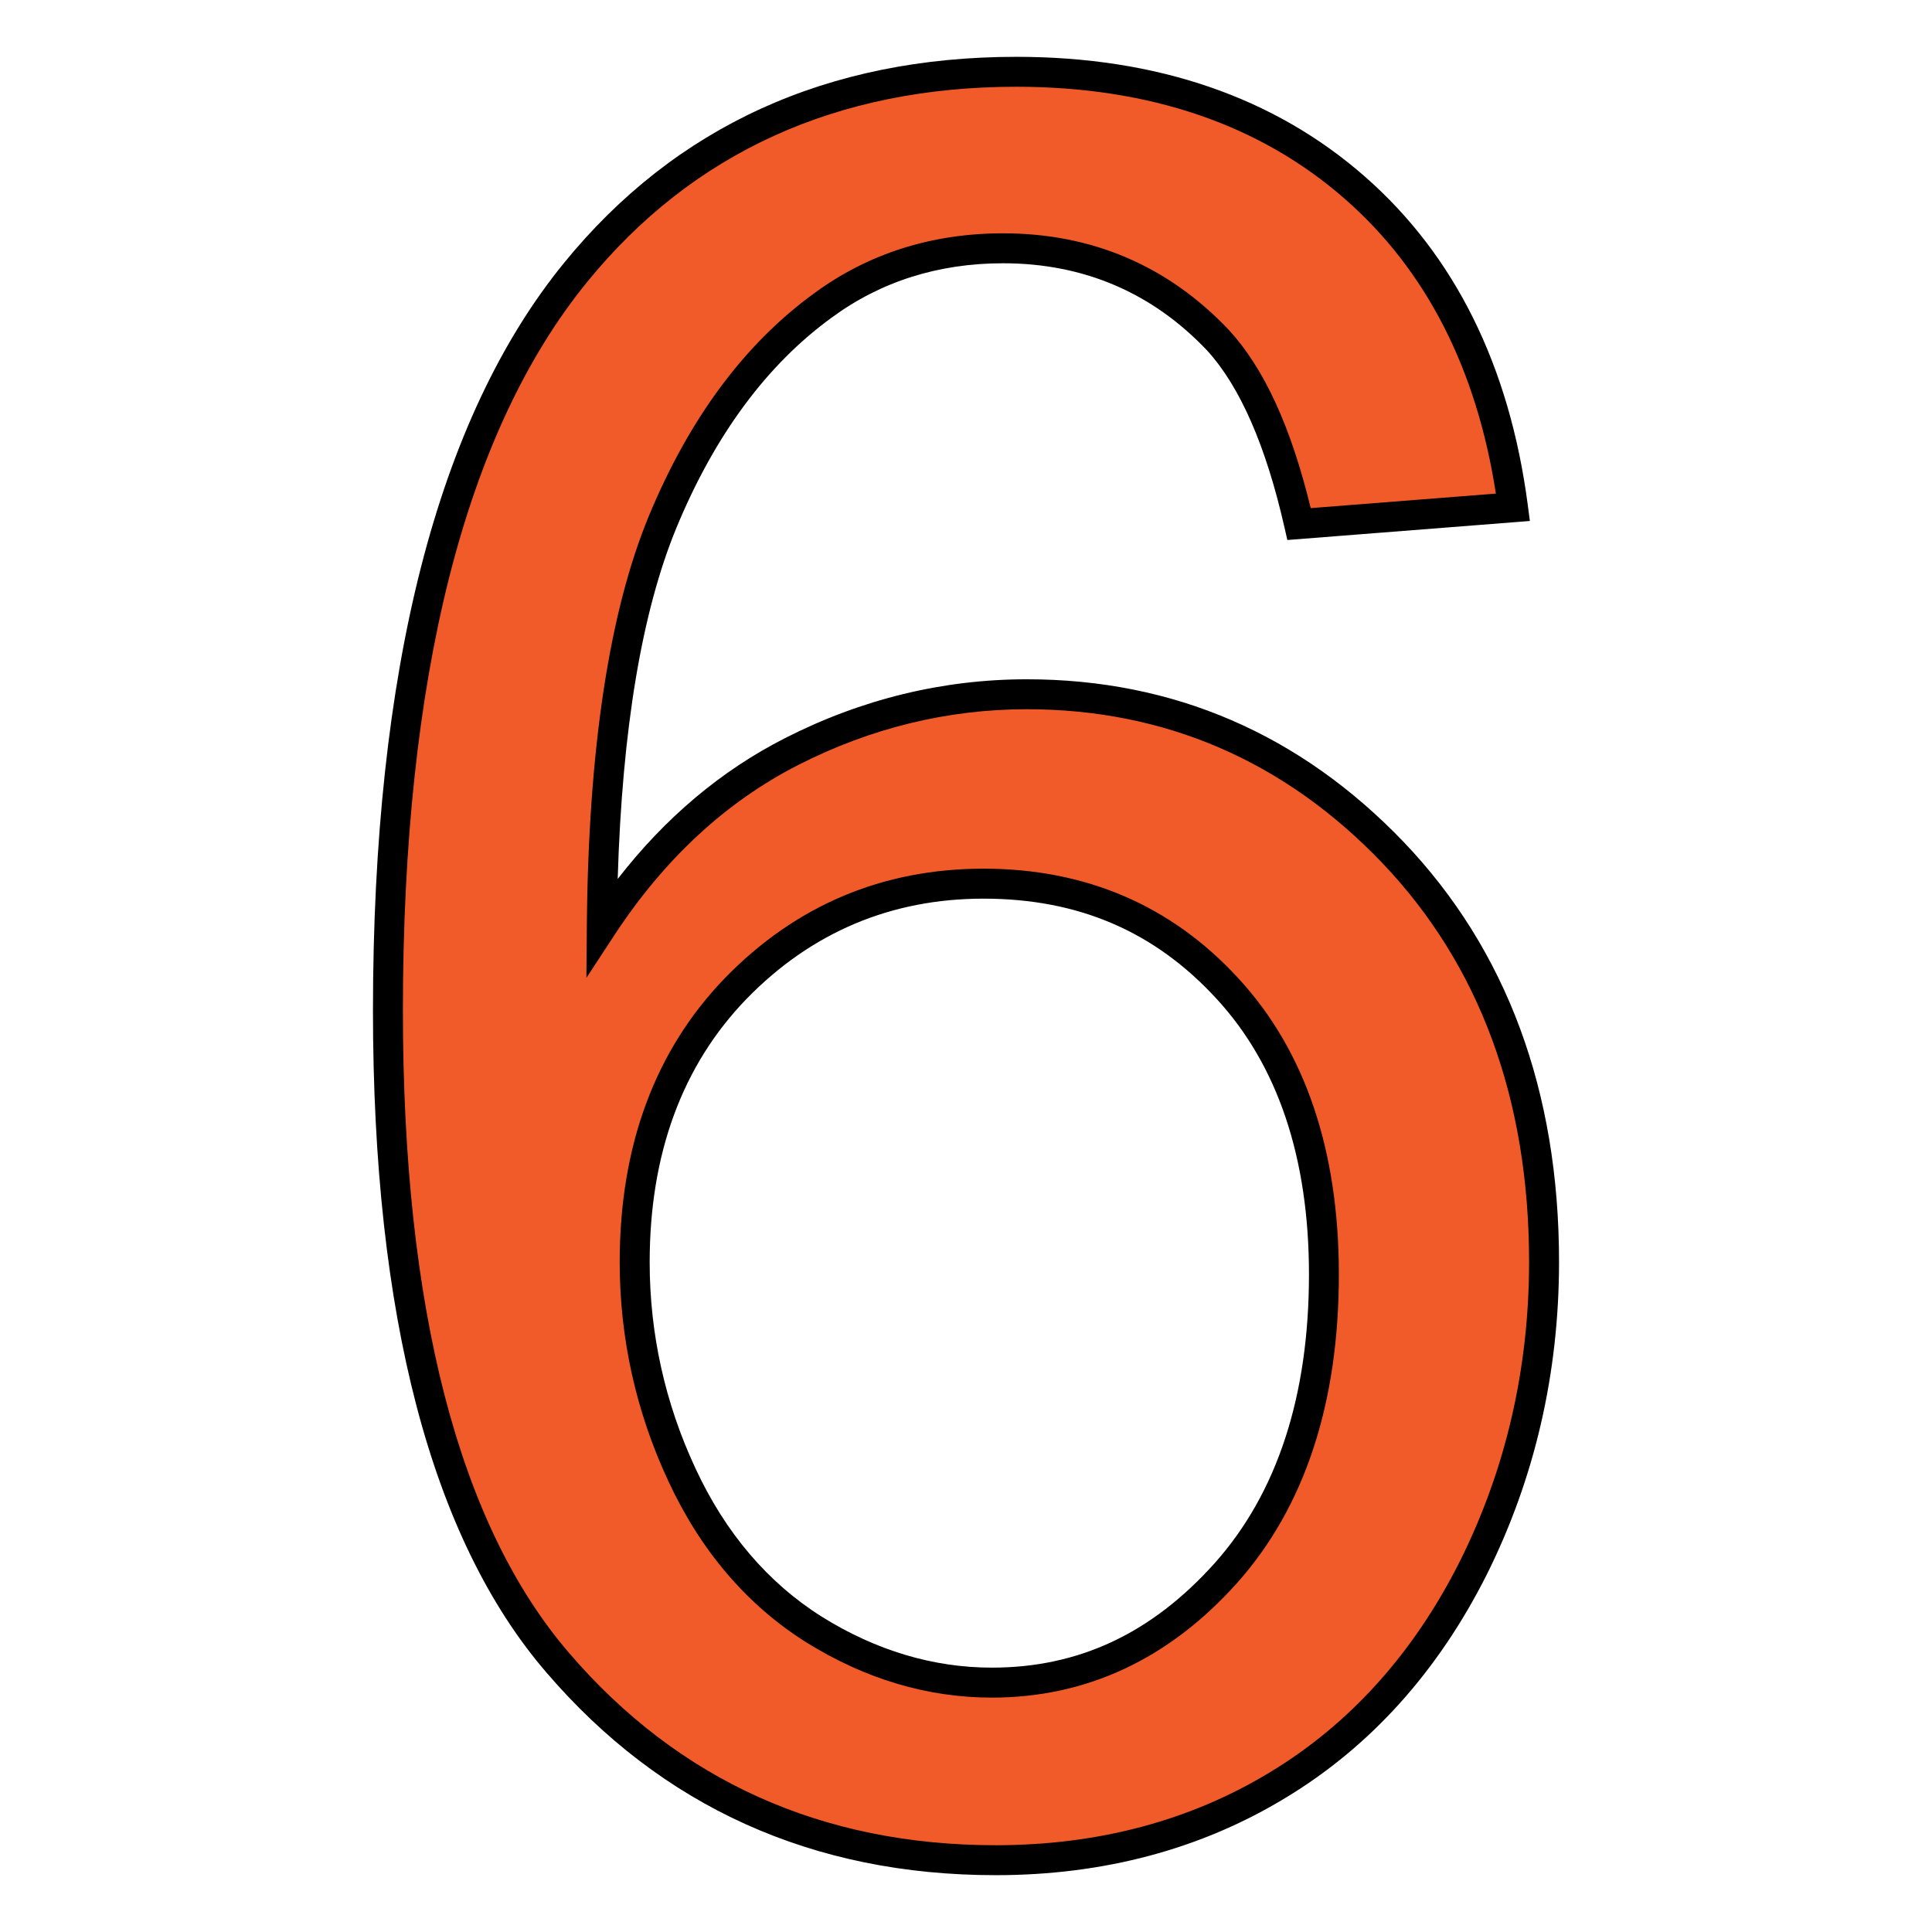 <?xml version="1.0" encoding="utf-8"?>
<!-- Generator: Adobe Illustrator 16.0.0, SVG Export Plug-In . SVG Version: 6.00 Build 0)  -->
<!DOCTYPE svg PUBLIC "-//W3C//DTD SVG 1.1//EN" "http://www.w3.org/Graphics/SVG/1.1/DTD/svg11.dtd">
<svg version="1.1" id="Layer_1" xmlns="http://www.w3.org/2000/svg" xmlns:xlink="http://www.w3.org/1999/xlink" x="0px" y="0px"
	 width="85px" height="85px" viewBox="0 0 85 85" enable-background="new 0 0 85 85" xml:space="preserve">
<g>
	<g enable-background="new    ">
		<path fill="#F15A29" d="M66.564,22.318l-9.41,0.737c-0.846-3.721-2.03-6.412-3.567-8.088c-2.553-2.69-5.705-4.044-9.457-4.044
			c-3.014,0-5.658,0.846-7.935,2.521c-2.983,2.169-5.32,5.352-7.042,9.519s-2.614,10.103-2.676,17.821
			c2.276-3.476,5.059-6.043,8.35-7.719c3.29-1.676,6.75-2.522,10.349-2.522c6.304,0,11.671,2.322,16.114,6.966
			c4.429,4.645,6.643,10.641,6.643,18.006c0,4.828-1.045,9.334-3.121,13.485c-2.092,4.151-4.951,7.335-8.596,9.533
			c-3.644,2.215-7.78,3.307-12.409,3.307c-7.888,0-14.315-2.906-19.282-8.703c-4.982-5.797-7.458-15.361-7.458-28.678
			c0-14.885,2.752-25.725,8.258-32.476c4.797-5.889,11.271-8.825,19.389-8.825c6.059,0,11.025,1.706,14.9,5.104
			C63.458,11.631,65.78,16.321,66.564,22.318z M27.923,55.531c0,3.26,0.691,6.381,2.076,9.349c1.384,2.983,3.321,5.244,5.812,6.812
			c2.491,1.553,5.104,2.337,7.826,2.337c3.998,0,7.427-1.614,10.303-4.828c2.875-3.229,4.306-7.597,4.306-13.132
			c0-5.32-1.415-9.519-4.26-12.593c-2.829-3.076-6.396-4.598-10.718-4.598c-4.274,0-7.903,1.537-10.886,4.598
			C29.415,46.536,27.923,50.564,27.923,55.531z"/>
	</g>
	<g enable-background="new    ">
		<path d="M43.807,82.5c-8.048,0-14.704-3.006-19.782-8.934c-5.054-5.881-7.616-15.674-7.616-29.106
			c0-14.985,2.828-26.052,8.406-32.892C29.716,5.551,36.411,2.5,44.714,2.5c6.189,0,11.349,1.772,15.335,5.269
			c3.955,3.465,6.367,8.331,7.169,14.464l0.09,0.688l-10.67,0.837l-0.127-0.556c-0.815-3.591-1.963-6.212-3.41-7.789
			c-2.408-2.539-5.429-3.83-8.971-3.83c-2.849,0-5.387,0.805-7.544,2.394c-2.852,2.072-5.146,5.181-6.824,9.239
			c-1.522,3.682-2.39,8.875-2.586,15.455c2.084-2.688,4.55-4.765,7.352-6.191c3.379-1.722,6.961-2.594,10.647-2.594
			c6.456,0,12.038,2.412,16.591,7.169c4.529,4.749,6.825,10.96,6.825,18.461c0,4.909-1.073,9.546-3.19,13.78
			c-2.146,4.259-5.121,7.556-8.845,9.803C52.843,81.355,48.554,82.5,43.807,82.5z M44.714,3.817c-7.887,0-14.239,2.889-18.878,8.584
			C20.454,19,17.726,29.786,17.726,44.46c0,13.108,2.456,22.612,7.298,28.248c4.818,5.623,11.137,8.474,18.782,8.474
			c4.502,0,8.562-1.08,12.067-3.21c3.51-2.118,6.318-5.235,8.349-9.268c2.024-4.048,3.051-8.485,3.051-13.188
			c0-7.15-2.173-13.056-6.46-17.551c-4.293-4.486-9.555-6.762-15.638-6.762c-3.477,0-6.857,0.824-10.05,2.45
			c-3.177,1.618-5.901,4.139-8.097,7.493l-1.228,1.875l0.018-2.241c0.062-7.763,0.979-13.842,2.725-18.068
			c1.772-4.287,4.216-7.584,7.265-9.799c2.384-1.757,5.186-2.648,8.321-2.648c3.918,0,7.26,1.43,9.935,4.25
			c1.555,1.694,2.733,4.261,3.602,7.84l8.147-0.639c-0.845-5.481-3.074-9.838-6.634-12.956C55.44,5.48,50.574,3.817,44.714,3.817z
			 M43.638,74.688c-2.831,0-5.581-0.82-8.175-2.438c-2.598-1.636-4.636-4.021-6.062-7.094c-1.417-3.04-2.137-6.279-2.137-9.626
			c0-5.126,1.563-9.336,4.645-12.514c3.104-3.185,6.926-4.798,11.359-4.798c4.497,0,8.267,1.618,11.203,4.811
			c2.941,3.179,4.433,7.567,4.433,13.039c0,5.672-1.504,10.237-4.472,13.57C51.435,72.99,47.803,74.688,43.638,74.688z
			 M43.269,39.537c-4.065,0-7.569,1.48-10.414,4.399c-2.834,2.922-4.272,6.823-4.272,11.595c0,3.152,0.678,6.205,2.014,9.07
			c1.317,2.839,3.189,5.036,5.566,6.532c2.379,1.483,4.896,2.236,7.476,2.236c3.827,0,7.037-1.508,9.812-4.608
			c2.745-3.083,4.138-7.354,4.138-12.692c0-5.13-1.374-9.216-4.084-12.146C50.787,40.972,47.439,39.537,43.269,39.537z"/>
	</g>
</g>
</svg>
